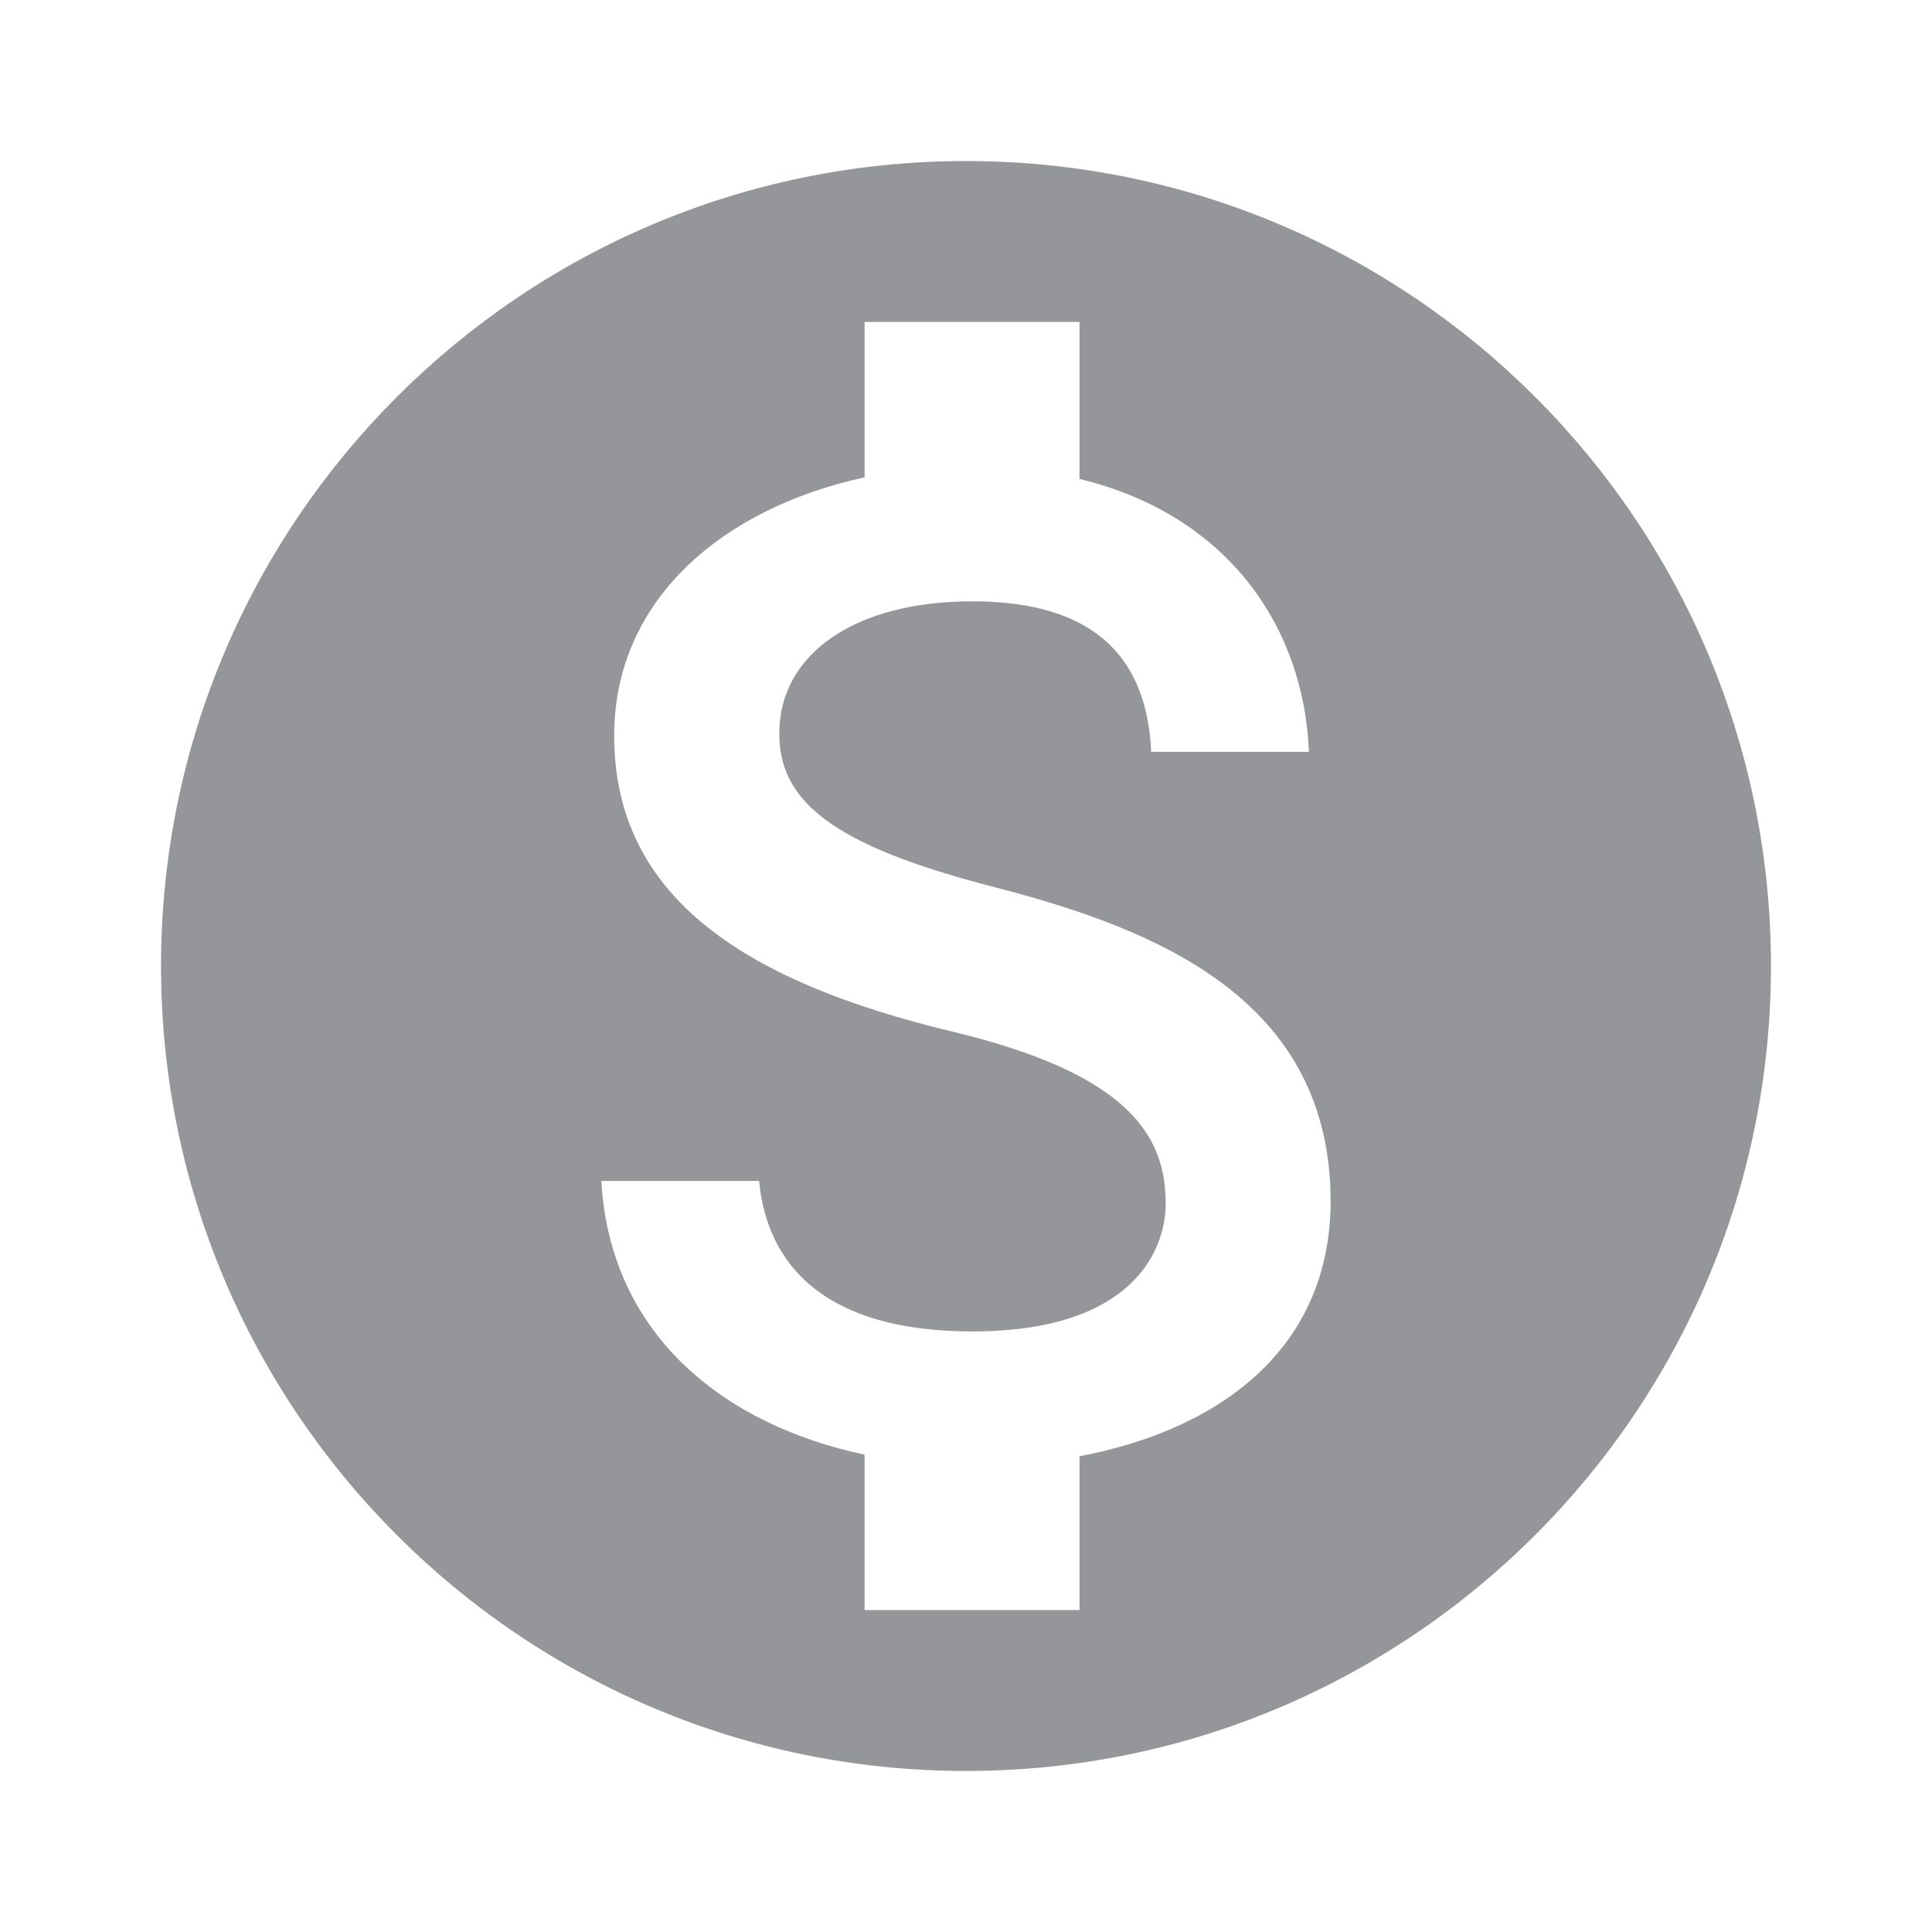 <svg width="20" height="20" viewBox="0 0 20 20" fill="none" xmlns="http://www.w3.org/2000/svg">
<path d="M10 1.667C5.4 1.667 1.667 5.4 1.667 10C1.667 14.6 5.4 18.333 10 18.333C14.6 18.333 18.333 14.6 18.333 10C18.333 5.4 14.6 1.667 10 1.667ZM11.175 15.075V16.667H8.95V15.058C7.525 14.758 6.317 13.842 6.225 12.225H7.858C7.942 13.1 8.542 13.783 10.067 13.783C11.7 13.783 12.067 12.967 12.067 12.458C12.067 11.767 11.7 11.117 9.842 10.675C7.775 10.175 6.358 9.325 6.358 7.617C6.358 6.183 7.517 5.25 8.95 4.942V3.333H11.175V4.958C12.725 5.333 13.5 6.508 13.55 7.783H11.917C11.875 6.858 11.383 6.225 10.067 6.225C8.817 6.225 8.067 6.792 8.067 7.592C8.067 8.292 8.608 8.75 10.292 9.183C11.975 9.617 13.775 10.342 13.775 12.442C13.767 13.967 12.625 14.8 11.175 15.075Z" fill="#2B2E35" fill-opacity="0.5"/>
</svg>
